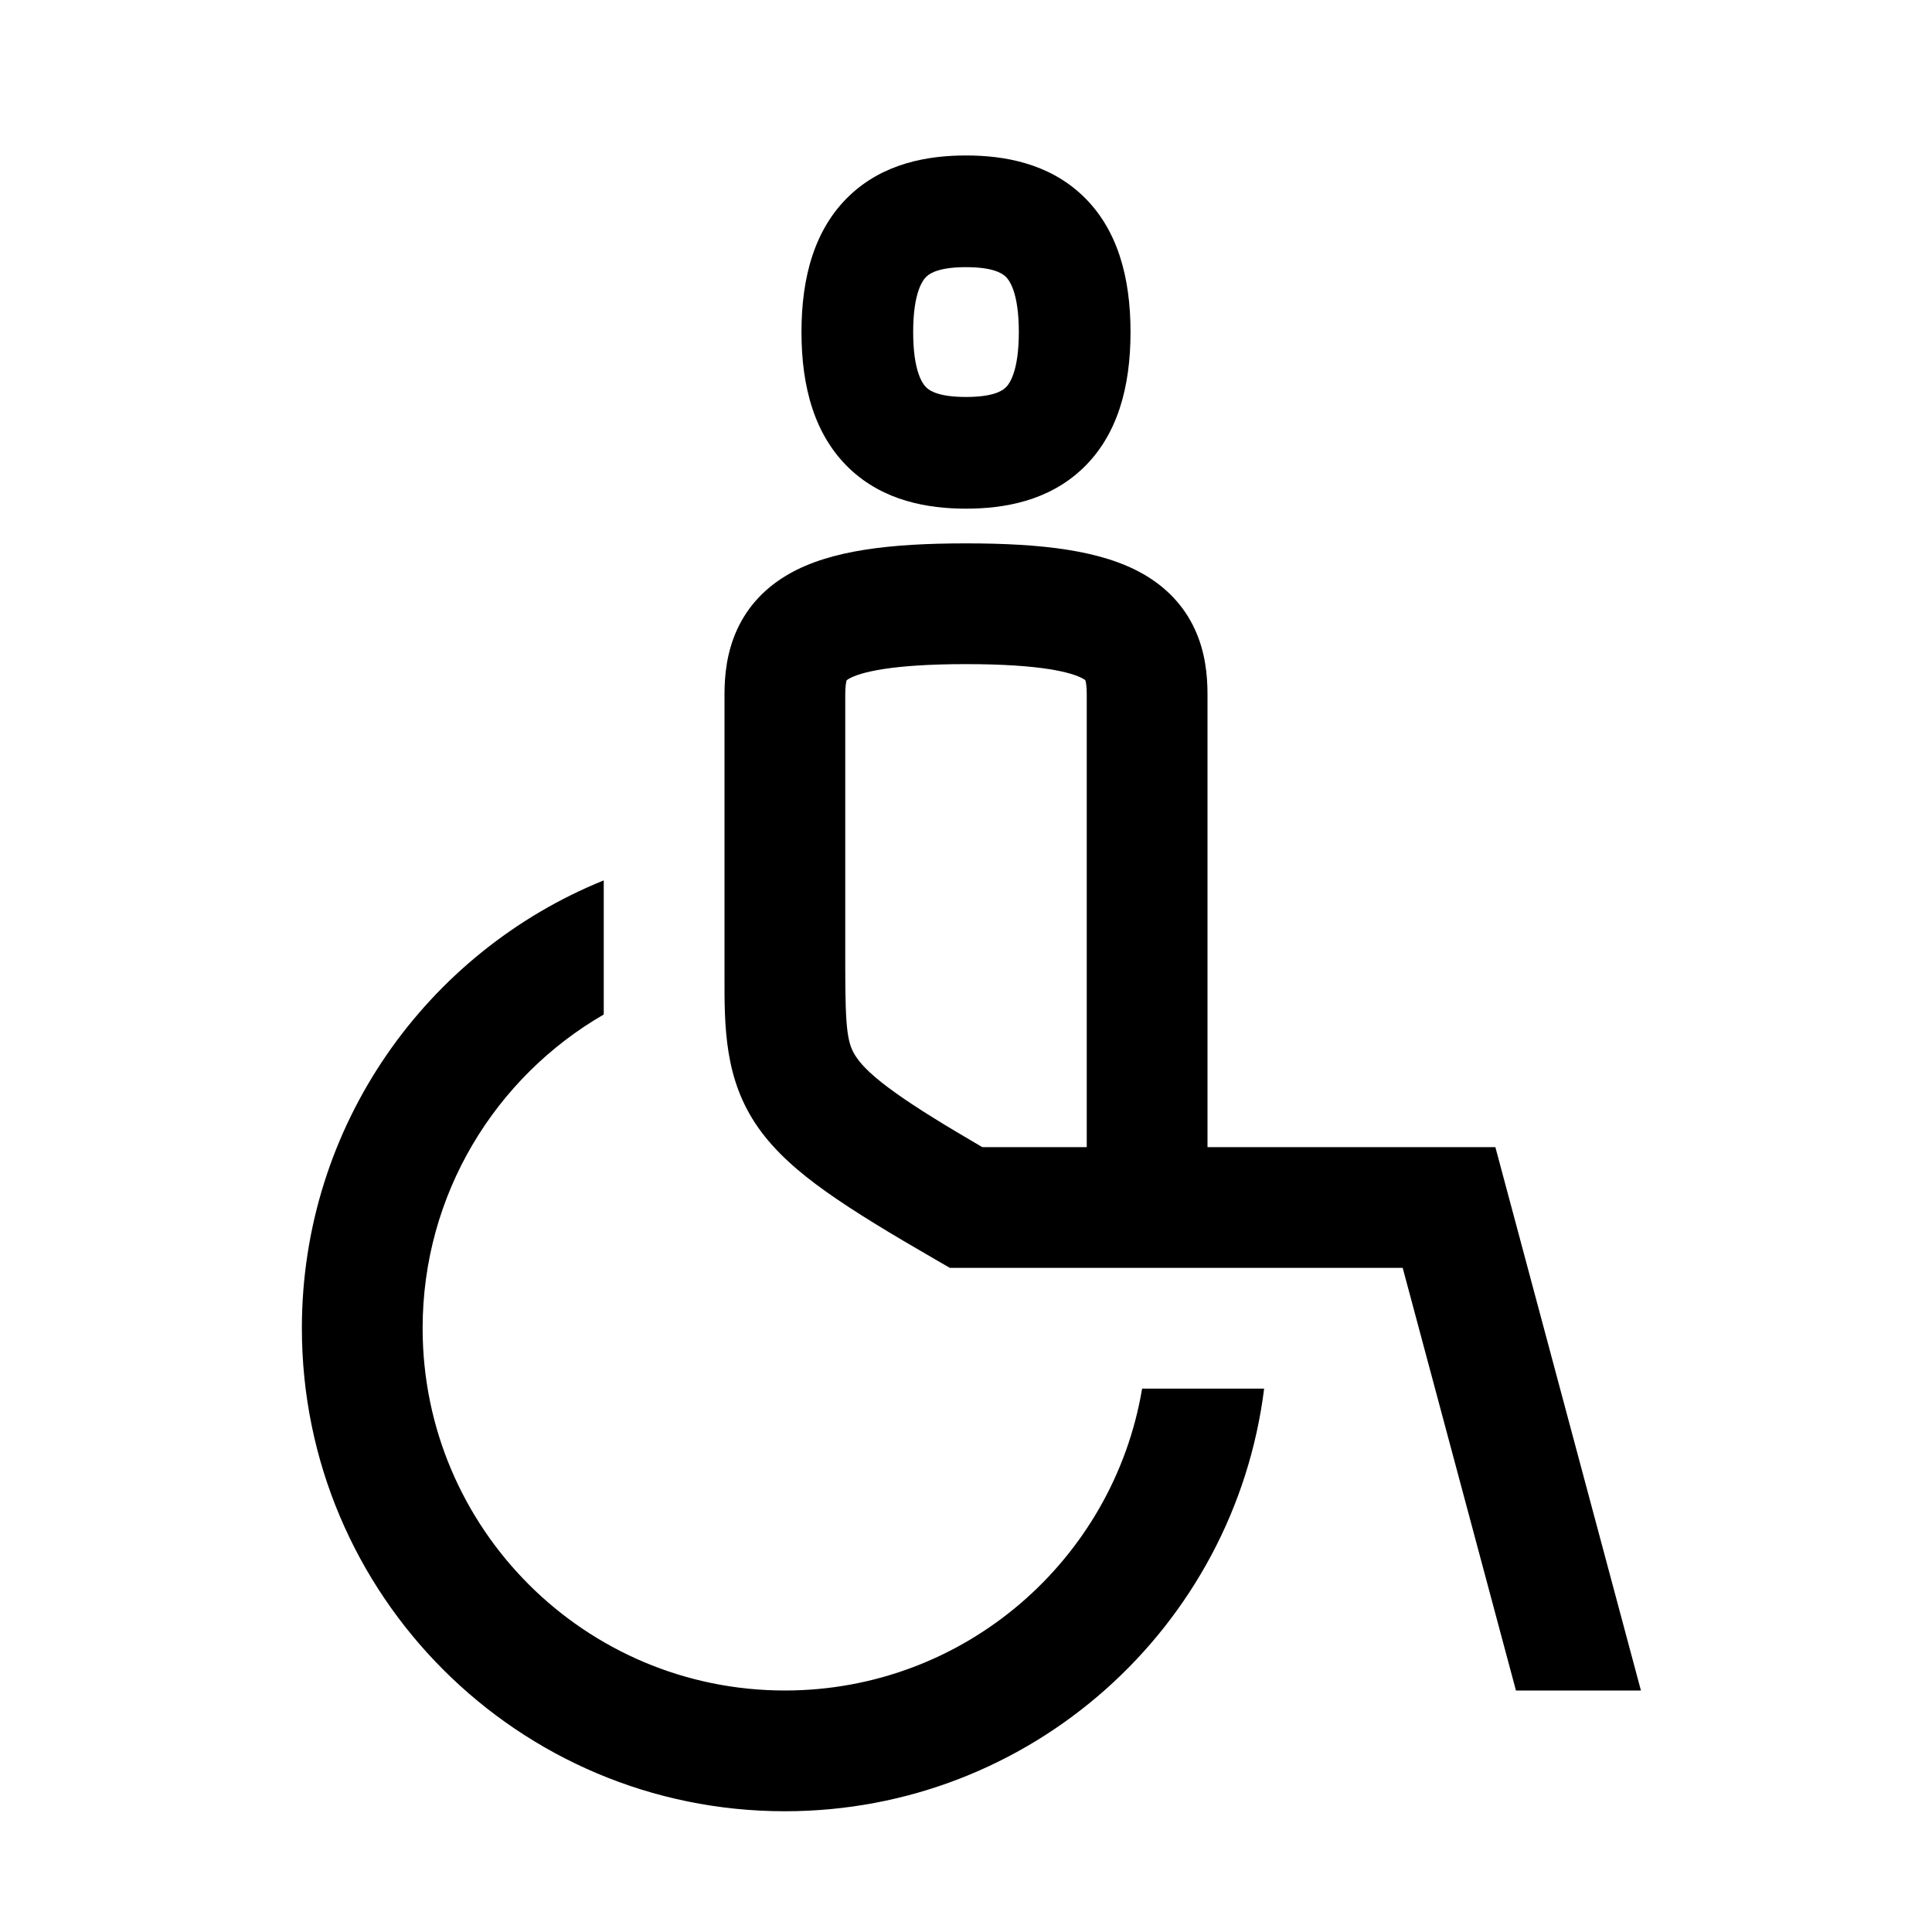 <svg width="48" height="48" viewBox="0 0 32 32" xmlns="http://www.w3.org/2000/svg"><path d="M16 2.575C15.374 2.575 14.637 2.7 14.069 3.241C13.493 3.79 13.275 4.586 13.275 5.5C13.275 6.415 13.493 7.211 14.069 7.76C14.637 8.301 15.374 8.425 16 8.425C16.627 8.425 17.363 8.301 17.932 7.76C18.508 7.211 18.725 6.415 18.725 5.5C18.725 4.586 18.508 3.79 17.932 3.241C17.363 2.7 16.627 2.575 16 2.575ZM15.125 5.5C15.125 4.844 15.283 4.64 15.345 4.581C15.413 4.516 15.577 4.425 16 4.425C16.424 4.425 16.587 4.516 16.656 4.581C16.718 4.64 16.875 4.844 16.875 5.5C16.875 6.157 16.718 6.361 16.656 6.42C16.587 6.485 16.424 6.575 16 6.575C15.577 6.575 15.413 6.485 15.345 6.42C15.283 6.361 15.125 6.157 15.125 5.5Z" fill="#000000" class="bmwfcol"/><path d="M27.179 28H25.109L23.233 21L15.733 21L15.501 20.866C14.749 20.432 14.15 20.07 13.687 19.741C13.224 19.412 12.839 19.076 12.557 18.675C11.997 17.878 11.998 17.009 12 16.144L12 16V11.5C12 11.177 12.039 10.797 12.209 10.427C12.389 10.034 12.682 9.727 13.067 9.507C13.755 9.113 14.748 9 16 9C17.253 9 18.245 9.113 18.934 9.507C19.319 9.727 19.612 10.034 19.792 10.427C19.962 10.797 20 11.177 20 11.5V19L24.768 19L27.179 28ZM14 11.5V16C14 17.087 14.035 17.3 14.194 17.525C14.287 17.658 14.464 17.84 14.845 18.11C15.185 18.352 15.642 18.634 16.27 19L18 19V11.5C18 11.348 17.983 11.284 17.976 11.266C17.971 11.261 17.96 11.254 17.942 11.243C17.755 11.137 17.248 11 16 11C14.753 11 14.245 11.137 14.059 11.243C14.041 11.254 14.03 11.261 14.024 11.266C14.018 11.284 14 11.348 14 11.5Z" fill="#000000" class="bmwfcol"/><path d="M18.917 23C18.441 25.838 15.973 28 13 28C9.686 28 7 25.314 7 22C7 19.779 8.207 17.84 10 16.803V14.582C7.068 15.768 5 18.643 5 22C5 26.418 8.582 30 13 30C17.08 30 20.446 26.946 20.938 23H18.917Z" fill="#000000" class="bmwfcol"/><title>wheelchair_rg_48</title></svg>